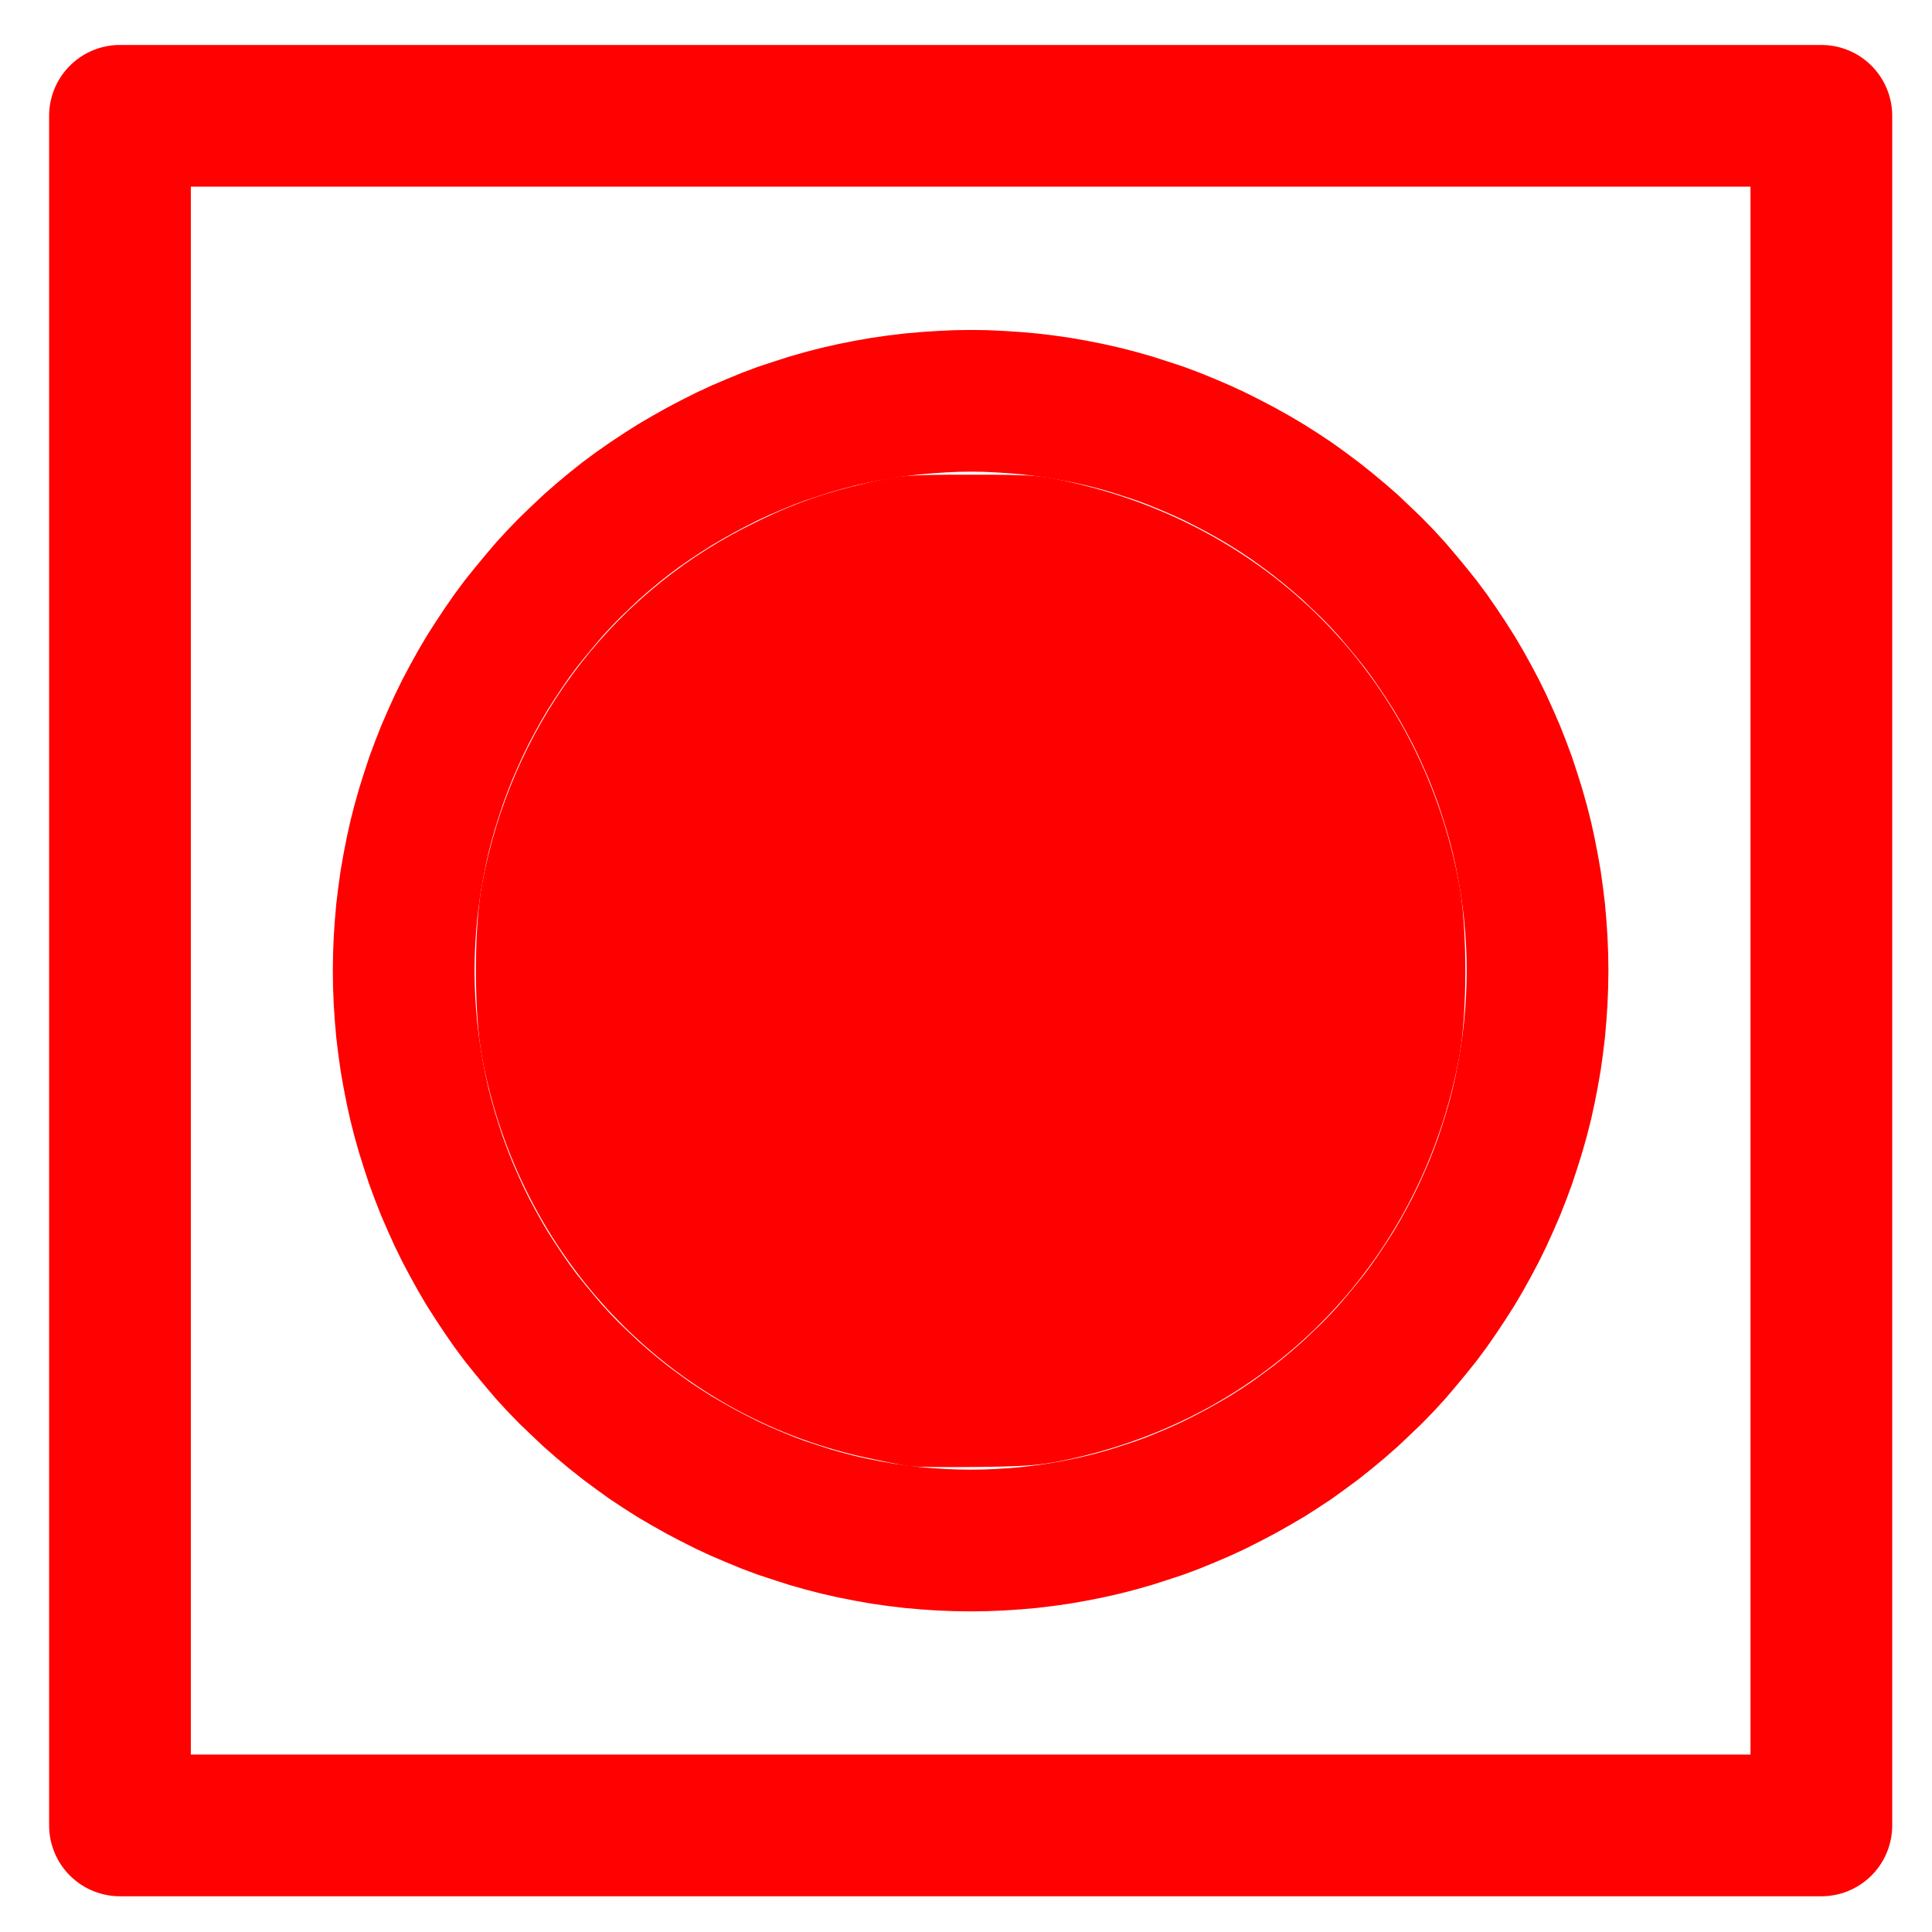 <?xml version="1.0" encoding="UTF-8" standalone="no"?>
<svg
   viewBox="0 0 19.469 19.469"
   id="svg2"
   version="1.1"
   inkscape:version="1.1.1 (3bf5ae0d25, 2021-09-20)"
   width="100%"
   height="100%"
   sodipodi:docname="Drainage outlet.svg"
   xmlns:inkscape="http://www.inkscape.org/namespaces/inkscape"
   xmlns:sodipodi="http://sodipodi.sourceforge.net/DTD/sodipodi-0.dtd"
   xmlns="http://www.w3.org/2000/svg"
   xmlns:svg="http://www.w3.org/2000/svg"
   xmlns:rdf="http://www.w3.org/1999/02/22-rdf-syntax-ns#"
   xmlns:cc="http://creativecommons.org/ns#"
   xmlns:dc="http://purl.org/dc/elements/1.1/">
  <defs
     id="defs88">
    <marker
       style="overflow:visible"
       refY="0.0"
       refX="0.0"
       orient="auto"
       id="DistanceX">
      <path
         id="path3823"
         style="stroke:#000000; stroke-width:0.5"
         d="M 3,-3 L -3,3 M 0,-5 L  0,5" />
    </marker>
    <pattern
       y="0"
       x="0"
       width="8"
       patternUnits="userSpaceOnUse"
       id="Hatch"
       height="8">
      <path
         id="path3826"
         stroke-width="0.25"
         stroke="#000000"
         linecap="square"
         d="M8 4 l-4,4" />
      <path
         id="path3828"
         stroke-width="0.25"
         stroke="#000000"
         linecap="square"
         d="M6 2 l-4,4" />
      <path
         id="path3830"
         stroke-width="0.25"
         stroke="#000000"
         linecap="square"
         d="M4 0 l-4,4" />
    </pattern>
    <symbol
       id="*MODEL_SPACE" />
    <symbol
       id="*PAPER_SPACE" />
    <marker
       style="overflow:visible"
       refY="0.0"
       refX="0.0"
       orient="auto"
       id="DistanceX-7">
      <path
         id="path3903"
         style="stroke:#000000; stroke-width:0.5"
         d="M 3,-3 L -3,3 M 0,-5 L  0,5" />
    </marker>
    <pattern
       y="0"
       x="0"
       width="8"
       patternUnits="userSpaceOnUse"
       id="Hatch-8"
       height="8">
      <path
         id="path3906"
         stroke-width="0.25"
         stroke="#000000"
         linecap="square"
         d="M8 4 l-4,4" />
      <path
         id="path3908"
         stroke-width="0.25"
         stroke="#000000"
         linecap="square"
         d="M6 2 l-4,4" />
      <path
         id="path3910"
         stroke-width="0.25"
         stroke="#000000"
         linecap="square"
         d="M4 0 l-4,4" />
    </pattern>
    <symbol
       id="*MODEL_SPACE-5" />
    <symbol
       id="*PAPER_SPACE-3" />
    <marker
       style="overflow:visible"
       refY="0.0"
       refX="0.0"
       orient="auto"
       id="DistanceX-3">
      <path
         id="path3947"
         style="stroke:#000000; stroke-width:0.5"
         d="M 3,-3 L -3,3 M 0,-5 L  0,5" />
    </marker>
    <pattern
       y="0"
       x="0"
       width="8"
       patternUnits="userSpaceOnUse"
       id="Hatch-6"
       height="8">
      <path
         id="path3950"
         stroke-width="0.25"
         stroke="#000000"
         linecap="square"
         d="M8 4 l-4,4" />
      <path
         id="path3952"
         stroke-width="0.25"
         stroke="#000000"
         linecap="square"
         d="M6 2 l-4,4" />
      <path
         id="path3954"
         stroke-width="0.25"
         stroke="#000000"
         linecap="square"
         d="M4 0 l-4,4" />
    </pattern>
    <symbol
       id="*MODEL_SPACE-0" />
    <symbol
       id="*PAPER_SPACE-9" />
    <pattern
       id="EMFhbasepattern"
       patternUnits="userSpaceOnUse"
       width="6"
       height="6"
       x="0"
       y="0" />
    <pattern
       id="EMFhbasepattern-2"
       patternUnits="userSpaceOnUse"
       width="6"
       height="6"
       x="0"
       y="0" />
  </defs>
  <sodipodi:namedview
     pagecolor="#ffffff"
     bordercolor="#666666"
     borderopacity="1"
     objecttolerance="10"
     gridtolerance="10"
     guidetolerance="10"
     inkscape:pageopacity="0"
     inkscape:pageshadow="2"
     inkscape:window-width="2400"
     inkscape:window-height="1261"
     id="namedview86"
     showgrid="false"
     inkscape:zoom="16"
     inkscape:cx="29.34375"
     inkscape:cy="16.09375"
     inkscape:window-x="2391"
     inkscape:window-y="-9"
     inkscape:window-maximized="1"
     inkscape:current-layer="layer4"
     showguides="false"
     inkscape:guide-bbox="true"
     fit-margin-top="0"
     fit-margin-left="0"
     fit-margin-right="0"
     fit-margin-bottom="0"
     inkscape:document-rotation="0"
     inkscape:pagecheckerboard="0">
    <sodipodi:guide
       orientation="1,0"
       position="-0.263,36.561"
       id="guide3018"
       inkscape:locked="false" />
    <sodipodi:guide
       orientation="0,1"
       position="-22.31,9.736"
       id="guide3020"
       inkscape:locked="false" />
    <sodipodi:guide
       orientation="0,1"
       position="-47.079,19.736"
       id="guide3022"
       inkscape:locked="false" />
    <sodipodi:guide
       orientation="1,0"
       position="19.738,54.78"
       id="guide3024"
       inkscape:locked="false" />
    <sodipodi:guide
       orientation="1,0"
       position="9.738,80.367"
       id="guide3026"
       inkscape:locked="false" />
    <sodipodi:guide
       orientation="0,1"
       position="-137.762,-0.264"
       id="guide3028"
       inkscape:locked="false" />
  </sodipodi:namedview>
  <g
     inkscape:groupmode="layer"
     id="layer4"
     inkscape:label="diff"
     style="display:inline">
    <path
       style="fill:none;stroke:#ff0100;stroke-width:1.428;stroke-linecap:round;stroke-linejoin:round;stroke-miterlimit:4;stroke-dasharray:none;stroke-opacity:1"
       d="M 1.209,18.395 H 18.354 V 1.167 H 1.209 Z"
       id="path1357" />
    <path
       style="fill:none;stroke:#ff0100;stroke-width:1.428;stroke-linecap:round;stroke-linejoin:round;stroke-miterlimit:4;stroke-dasharray:none;stroke-opacity:1"
       d="m 15.494,9.781 -0.002,-0.15 -0.006,-0.151 -0.01,-0.15 -0.013,-0.15 -0.018,-0.148 -0.021,-0.15 -0.026,-0.148 -0.029,-0.148 -0.032,-0.146 -0.037,-0.145 -0.041,-0.145 -0.045,-0.143 -0.047,-0.143 -0.052,-0.14 -0.055,-0.14 -0.06,-0.138 -0.062,-0.137 -0.066,-0.135 -0.07,-0.132 -0.073,-0.132 -0.076,-0.129 -0.081,-0.127 -0.083,-0.125 -0.086,-0.124 -0.089,-0.12 -0.094,-0.117 -0.096,-0.116 -0.097,-0.114 L 13.926,5.828 13.822,5.721 13.713,5.617 13.605,5.514 13.491,5.415 13.376,5.319 13.259,5.226 13.14,5.137 13.018,5.049 12.893,4.966 l -0.126,-0.08 -0.128,-0.076 -0.131,-0.073 -0.133,-0.07 -0.133,-0.067 -0.136,-0.063 -0.138,-0.059 -0.139,-0.057 -0.139,-0.052 -0.143,-0.047 -0.143,-0.046 -0.144,-0.041 -0.144,-0.037 -0.146,-0.033 -0.147,-0.029 -0.147,-0.026 -0.147,-0.021 -0.149,-0.018 -0.147,-0.013 -0.151,-0.01 -0.149,-0.007 -0.149,-0.002 -0.149,0.002 -0.149,0.007 -0.151,0.01 -0.147,0.013 -0.149,0.018 -0.147,0.021 -0.147,0.026 -0.147,0.029 -0.146,0.033 -0.144,0.037 -0.144,0.041 -0.143,0.046 -0.143,0.047 -0.139,0.052 -0.139,0.057 -0.138,0.059 -0.136,0.063 -0.133,0.067 -0.133,0.07 -0.13,0.073 -0.13,0.076 -0.126,0.08 -0.125,0.083 L 6.423,5.137 6.303,5.226 6.186,5.319 6.071,5.415 5.958,5.514 5.849,5.617 5.741,5.721 5.637,5.828 5.535,5.939 l -0.097,0.114 -0.096,0.116 -0.094,0.117 -0.089,0.12 -0.086,0.124 -0.083,0.125 -0.081,0.127 -0.076,0.129 -0.073,0.132 -0.07,0.132 -0.066,0.135 -0.062,0.137 -0.06,0.138 -0.055,0.14 -0.052,0.14 -0.047,0.143 -0.045,0.143 -0.041,0.145 -0.037,0.145 -0.032,0.146 -0.029,0.148 -0.026,0.148 -0.021,0.15 -0.018,0.148 -0.013,0.15 -0.01,0.15 -0.006,0.151 -0.002,0.15 0.002,0.15 0.006,0.151 0.01,0.15 0.013,0.15 0.018,0.148 0.021,0.15 0.026,0.148 0.029,0.148 0.032,0.146 0.037,0.145 0.041,0.145 0.045,0.143 0.047,0.143 0.052,0.14 0.055,0.14 0.06,0.138 0.062,0.137 0.066,0.135 0.07,0.132 0.073,0.132 0.076,0.129 0.081,0.127 0.083,0.125 0.086,0.124 0.089,0.12 0.094,0.117 0.096,0.116 0.097,0.114 0.102,0.111 0.104,0.107 0.109,0.104 0.109,0.103 0.113,0.099 0.115,0.096 0.117,0.093 0.12,0.089 0.122,0.088 0.125,0.083 0.126,0.08 0.13,0.076 0.13,0.073 0.133,0.07 0.133,0.067 0.136,0.063 0.138,0.059 0.139,0.057 0.139,0.052 0.143,0.047 0.143,0.046 0.144,0.041 0.144,0.037 0.146,0.033 0.147,0.029 0.147,0.026 0.147,0.021 0.149,0.018 0.147,0.013 0.151,0.01 0.149,0.006 0.149,0.002 0.149,-0.002 0.149,-0.006 0.151,-0.01 0.147,-0.013 0.149,-0.018 0.147,-0.021 0.147,-0.026 0.147,-0.029 0.146,-0.033 0.144,-0.037 0.144,-0.041 0.143,-0.046 0.143,-0.047 0.139,-0.052 0.139,-0.057 0.138,-0.059 0.136,-0.063 0.133,-0.067 0.133,-0.07 0.13,-0.073 0.13,-0.076 0.126,-0.08 0.125,-0.083 0.122,-0.088 0.12,-0.089 0.117,-0.093 0.115,-0.096 0.113,-0.099 0.109,-0.103 0.109,-0.104 0.104,-0.107 0.102,-0.111 0.097,-0.114 0.096,-0.116 0.094,-0.117 0.089,-0.12 0.086,-0.124 0.083,-0.125 0.081,-0.127 0.076,-0.129 0.073,-0.132 0.07,-0.132 0.066,-0.135 0.062,-0.137 0.06,-0.138 0.055,-0.14 0.052,-0.14 0.047,-0.143 0.045,-0.143 0.041,-0.145 0.037,-0.145 0.032,-0.146 0.029,-0.148 0.026,-0.148 0.021,-0.15 0.018,-0.148 0.013,-0.15 0.01,-0.15 0.006,-0.151 z"
       id="path1359" />
    <path
       style="fill:#ff0000;stroke:#ff0100;stroke-width:0.031;stroke-miterlimit:4;stroke-dasharray:none;stroke-opacity:1"
       d="m 9.172,14.761 c -0.06,-0.008 -0.27,-0.05 -0.466,-0.093 -1.961,-0.435 -3.462,-2.011 -3.835,-4.027 -0.08,-0.434 -0.08,-1.285 0,-1.719 C 5.161,7.355 6.129,6.039 7.512,5.332 7.944,5.111 8.252,4.997 8.721,4.886 9.07,4.804 9.137,4.799 9.781,4.799 c 0.645,0 0.711,0.005 1.06,0.088 2.011,0.474 3.475,2.009 3.85,4.035 0.08,0.434 0.08,1.285 0,1.719 -0.375,2.027 -1.851,3.573 -3.85,4.033 -0.326,0.075 -0.447,0.087 -0.966,0.093 -0.327,0.004 -0.643,0.001 -0.703,-0.007 z"
       id="path2152" />
  </g>
  <g
     inkscape:groupmode="layer"
     id="layer3"
     inkscape:label="base_layer"
     style="display:inline" />
</svg>
